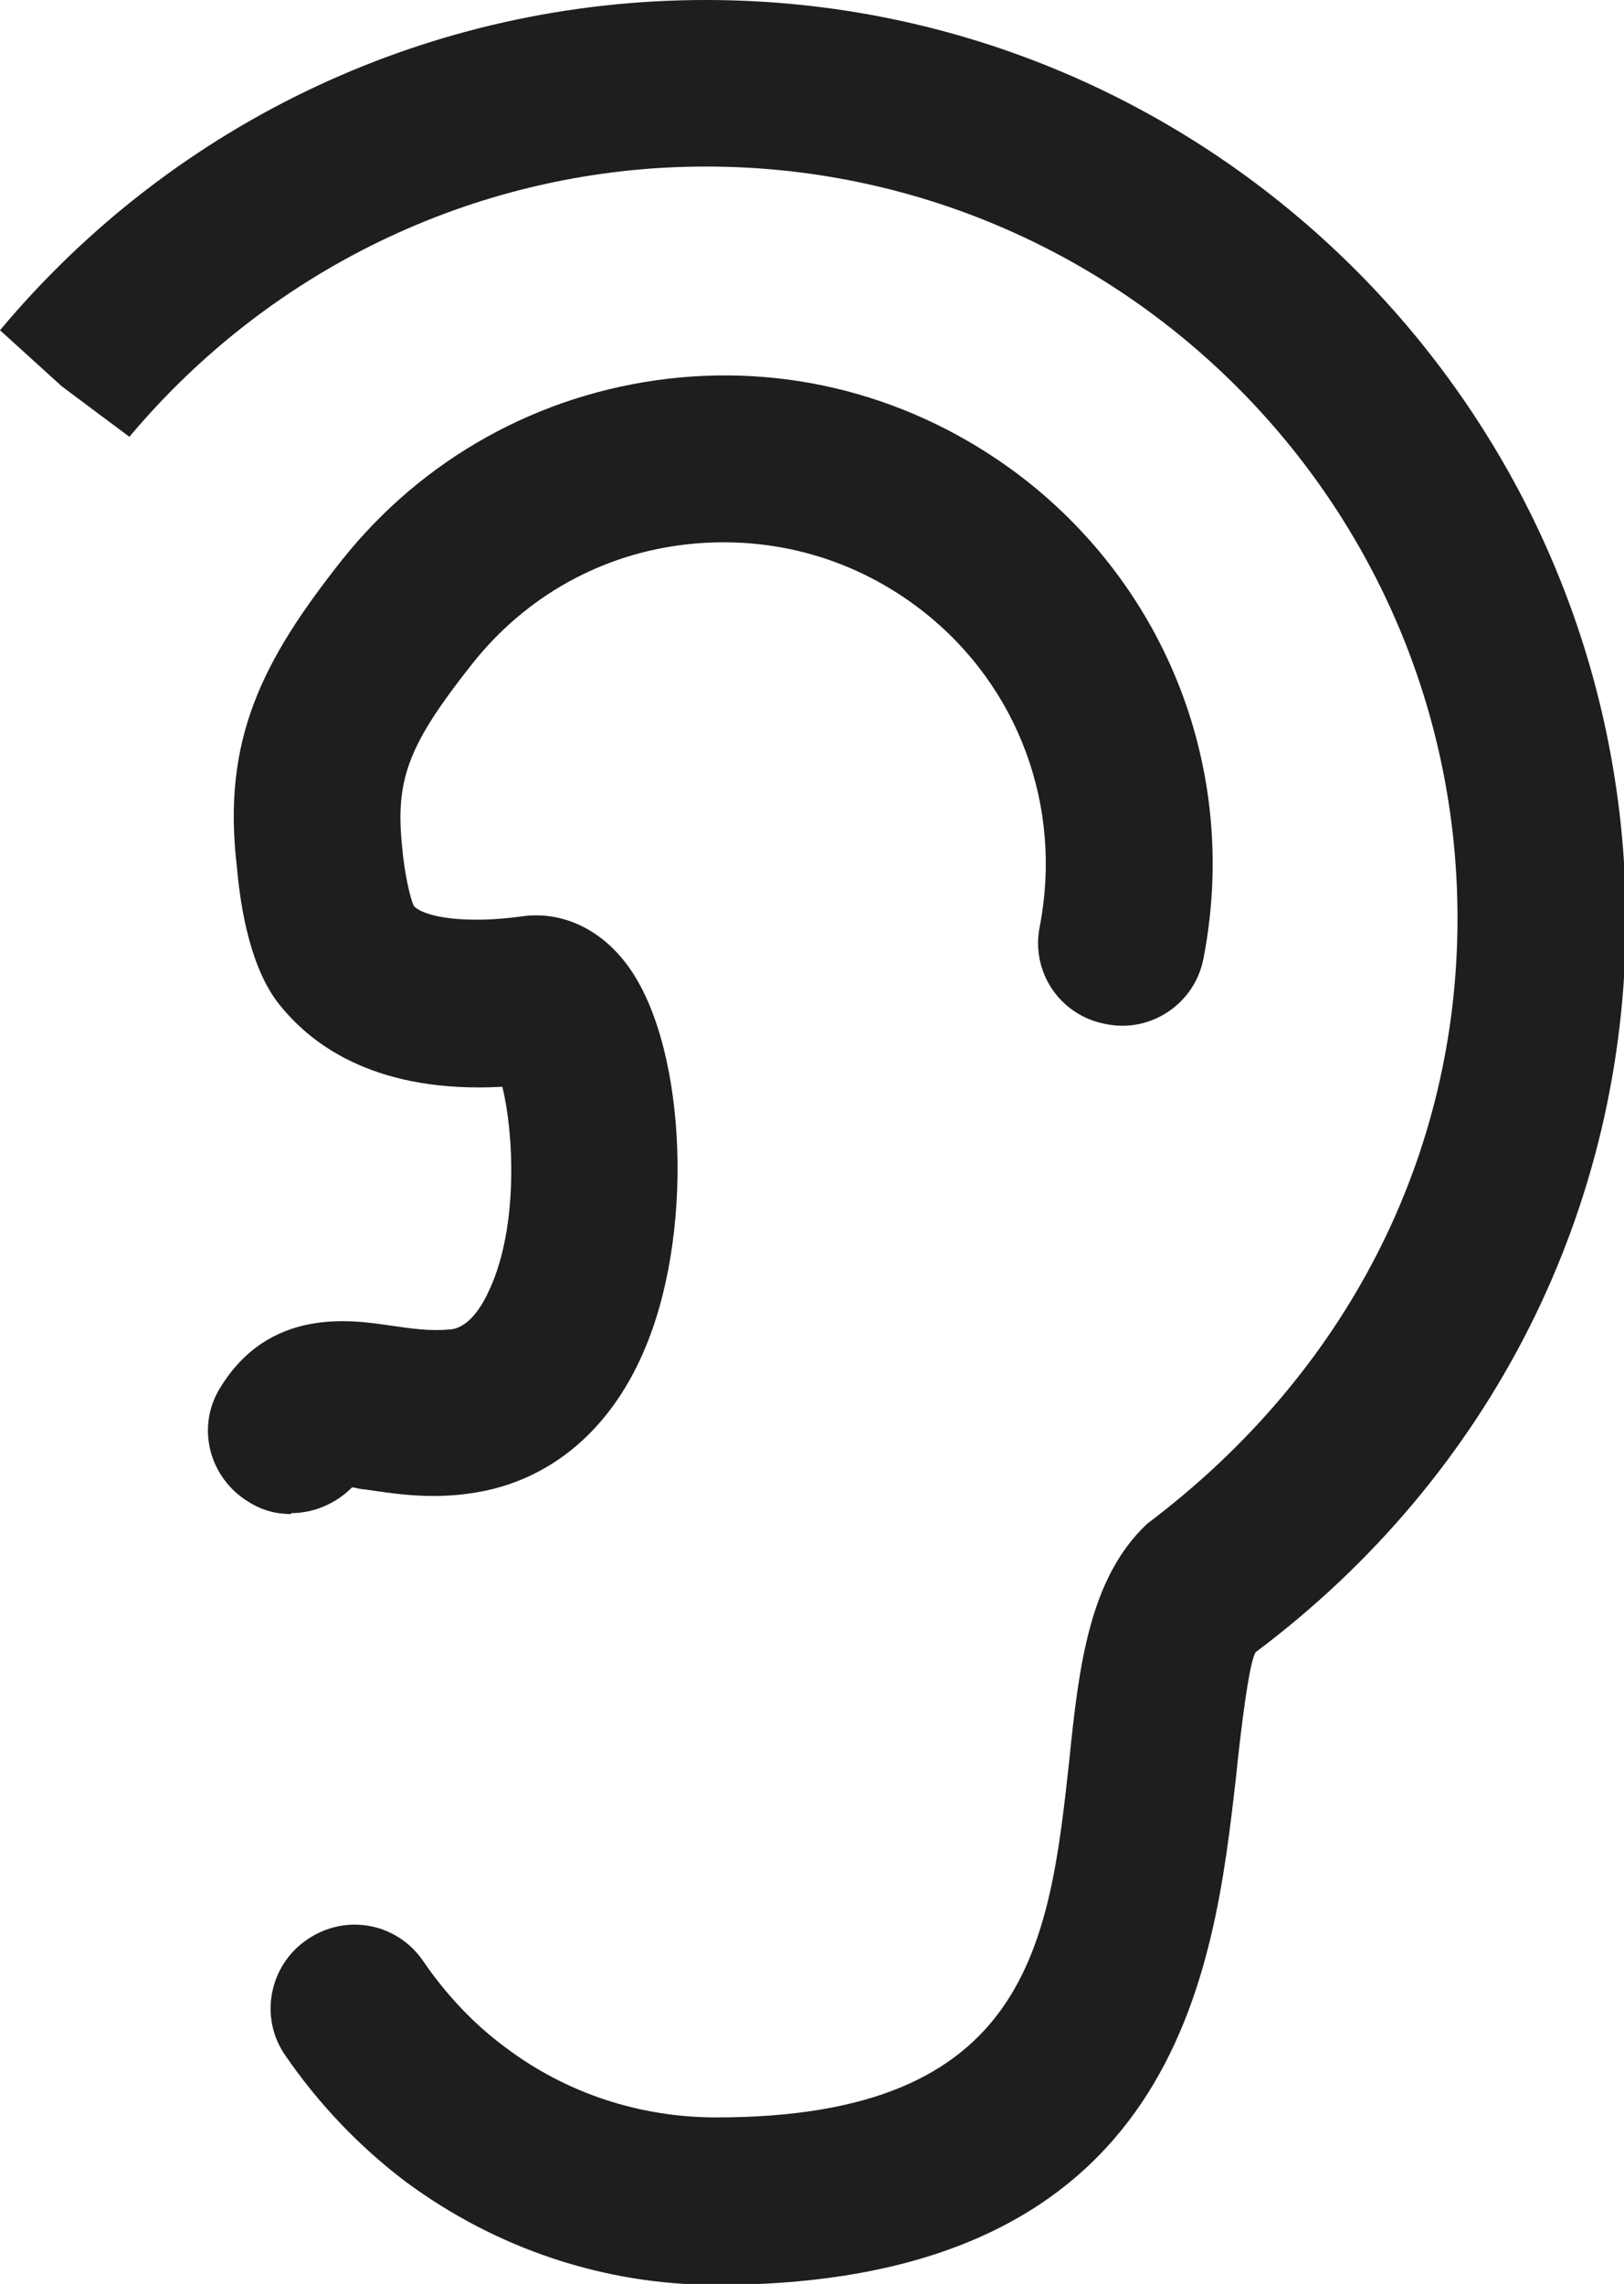 <?xml version="1.0" encoding="UTF-8"?>
<svg id="Ebene_2" xmlns="http://www.w3.org/2000/svg" viewBox="0 0 17.07 24">
  <defs>
    <style>
      .cls-1 {
        fill: #1e1e1c;
      }
    </style>
  </defs>
  <g id="_x33_219">
    <path class="cls-1" d="M3.06,15.91c-.16,0-.31-.04-.45-.13-.41-.25-.55-.78-.3-1.19.52-.86,1.39-.72,1.8-.66.21.03.41.06.61.04.07,0,.26-.04.43-.43.3-.66.25-1.64.13-2.12-1.29.07-1.98-.41-2.34-.86-.3-.37-.41-.99-.45-1.45-.16-1.34.27-2.17,1.1-3.22.85-1.07,2.07-1.75,3.43-1.91,1.36-.16,2.7.23,3.78,1.08,1.51,1.2,2.22,3.11,1.85,5.01-.09.48-.56.79-1.03.69-.48-.09-.79-.55-.69-1.03.24-1.25-.22-2.51-1.22-3.3-.71-.56-1.59-.81-2.49-.71-.9.1-1.7.55-2.26,1.26-.68.86-.81,1.22-.73,1.95.02.23.08.51.12.59.11.12.55.19,1.13.11.41-.06.81.12,1.09.48.63.8.74,2.75.23,4.01-.36.9-1.02,1.45-1.84,1.57-.46.07-.85,0-1.13-.04-.05,0-.09-.02-.13-.02-.17.17-.4.27-.64.27ZM7.42,0C4.55,0,1.85,1.26,0,3.47l.65.59.71.53c1.51-1.8,3.72-2.84,6.06-2.84,4.35,0,7.9,3.54,7.9,7.9,0,2.49-1.16,4.78-3.26,6.36-.61.57-.72,1.5-.82,2.48-.21,1.93-.42,3.76-3.71,3.76-.8,0-1.57-.25-2.21-.73-.34-.25-.63-.56-.87-.91-.27-.4-.81-.51-1.22-.23-.4.27-.51.82-.23,1.22.35.51.78.96,1.27,1.33.95.7,2.08,1.08,3.26,1.08,4.87,0,5.23-3.33,5.46-5.32.05-.49.14-1.24.21-1.33,2.47-1.85,3.89-4.66,3.89-7.71C17.07,4.33,12.74,0,7.42,0Z"/>
  </g>
</svg>